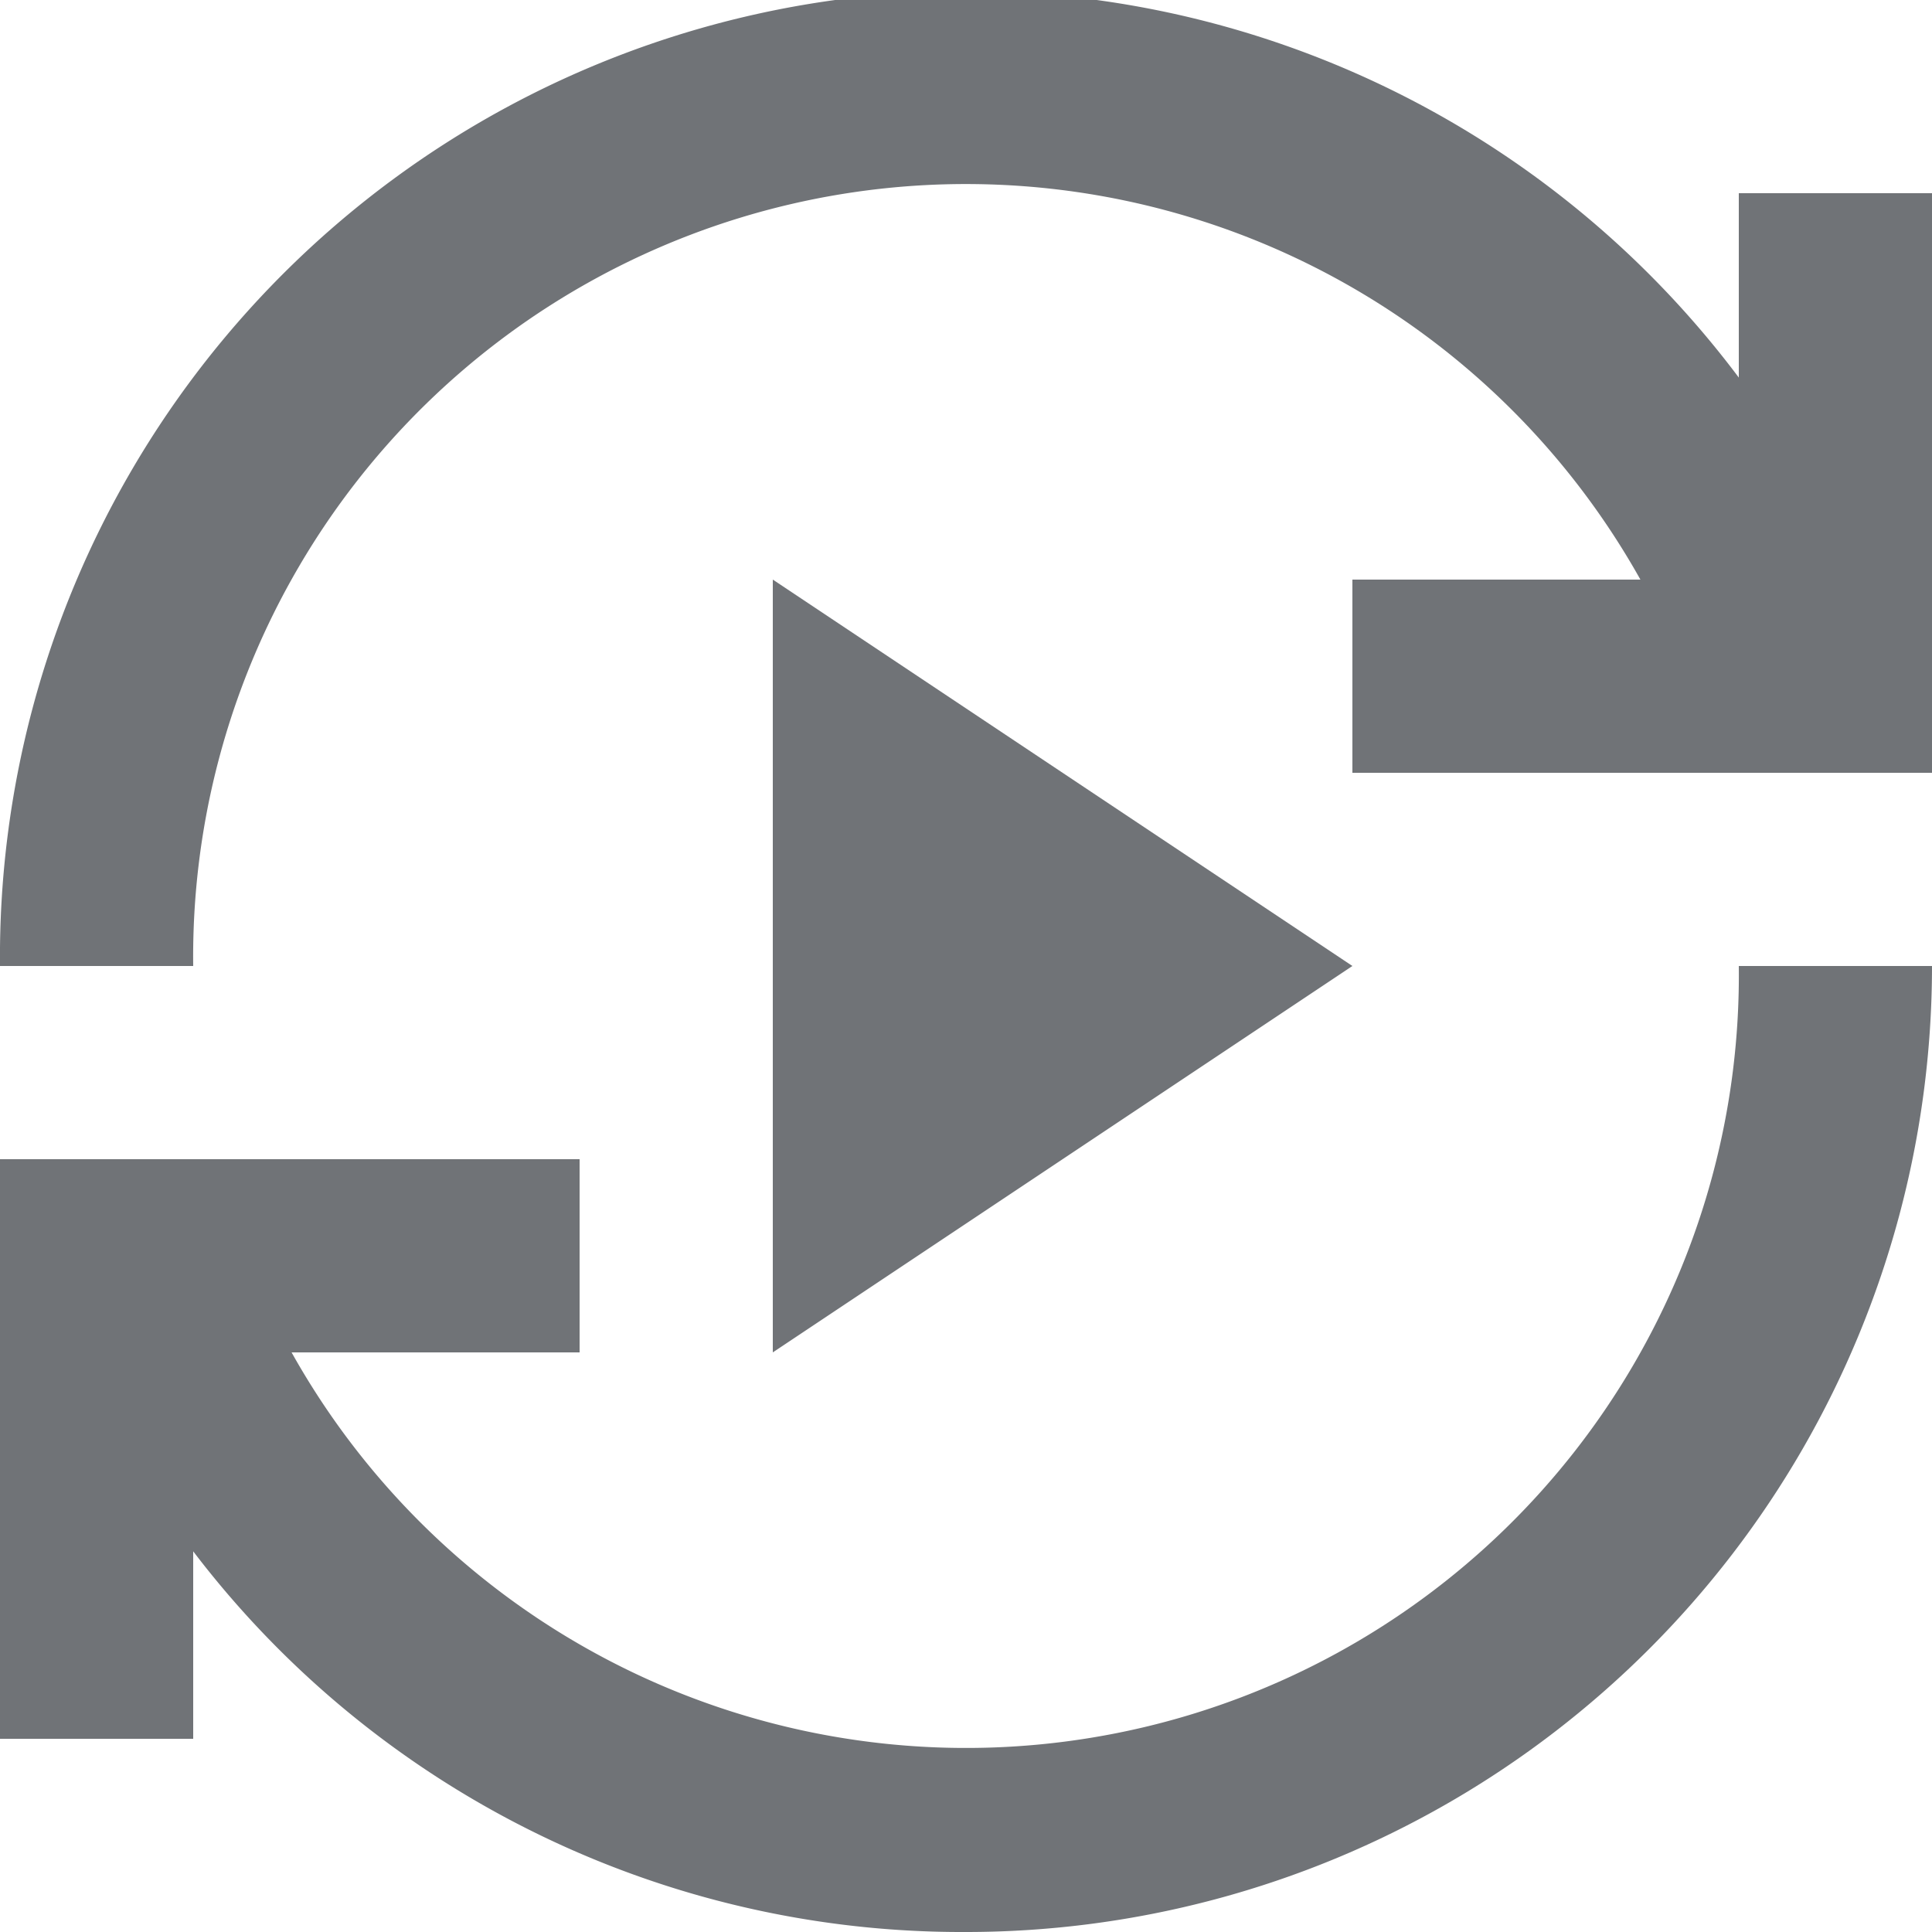 <svg id="Layer_1" data-name="Layer 1" xmlns="http://www.w3.org/2000/svg" viewBox="0 0 20 20"><defs><style>.cls-1{fill:#707377;}</style></defs><title>play-all</title><path class="cls-1" d="M488,1514v-8l6,4Z" transform="translate(-480 -1500)"/><polygon class="cls-1" points="20 8 14 8 14 6 18 6 18 2 20 2 20 8"/><path class="cls-1" d="M482,1510h-2a10,10,0,0,1,19-4.45l-1.79.89A8,8,0,0,0,482,1510Z" transform="translate(-480 -1500)"/><polygon class="cls-1" points="2 18 0 18 0 12 6 12 6 14 2 14 2 18"/><path class="cls-1" d="M490,1520a10,10,0,0,1-9-5.55l1.79-.89A8,8,0,0,0,498,1510h2A10,10,0,0,1,490,1520Z" transform="translate(-480 -1500)"/></svg>